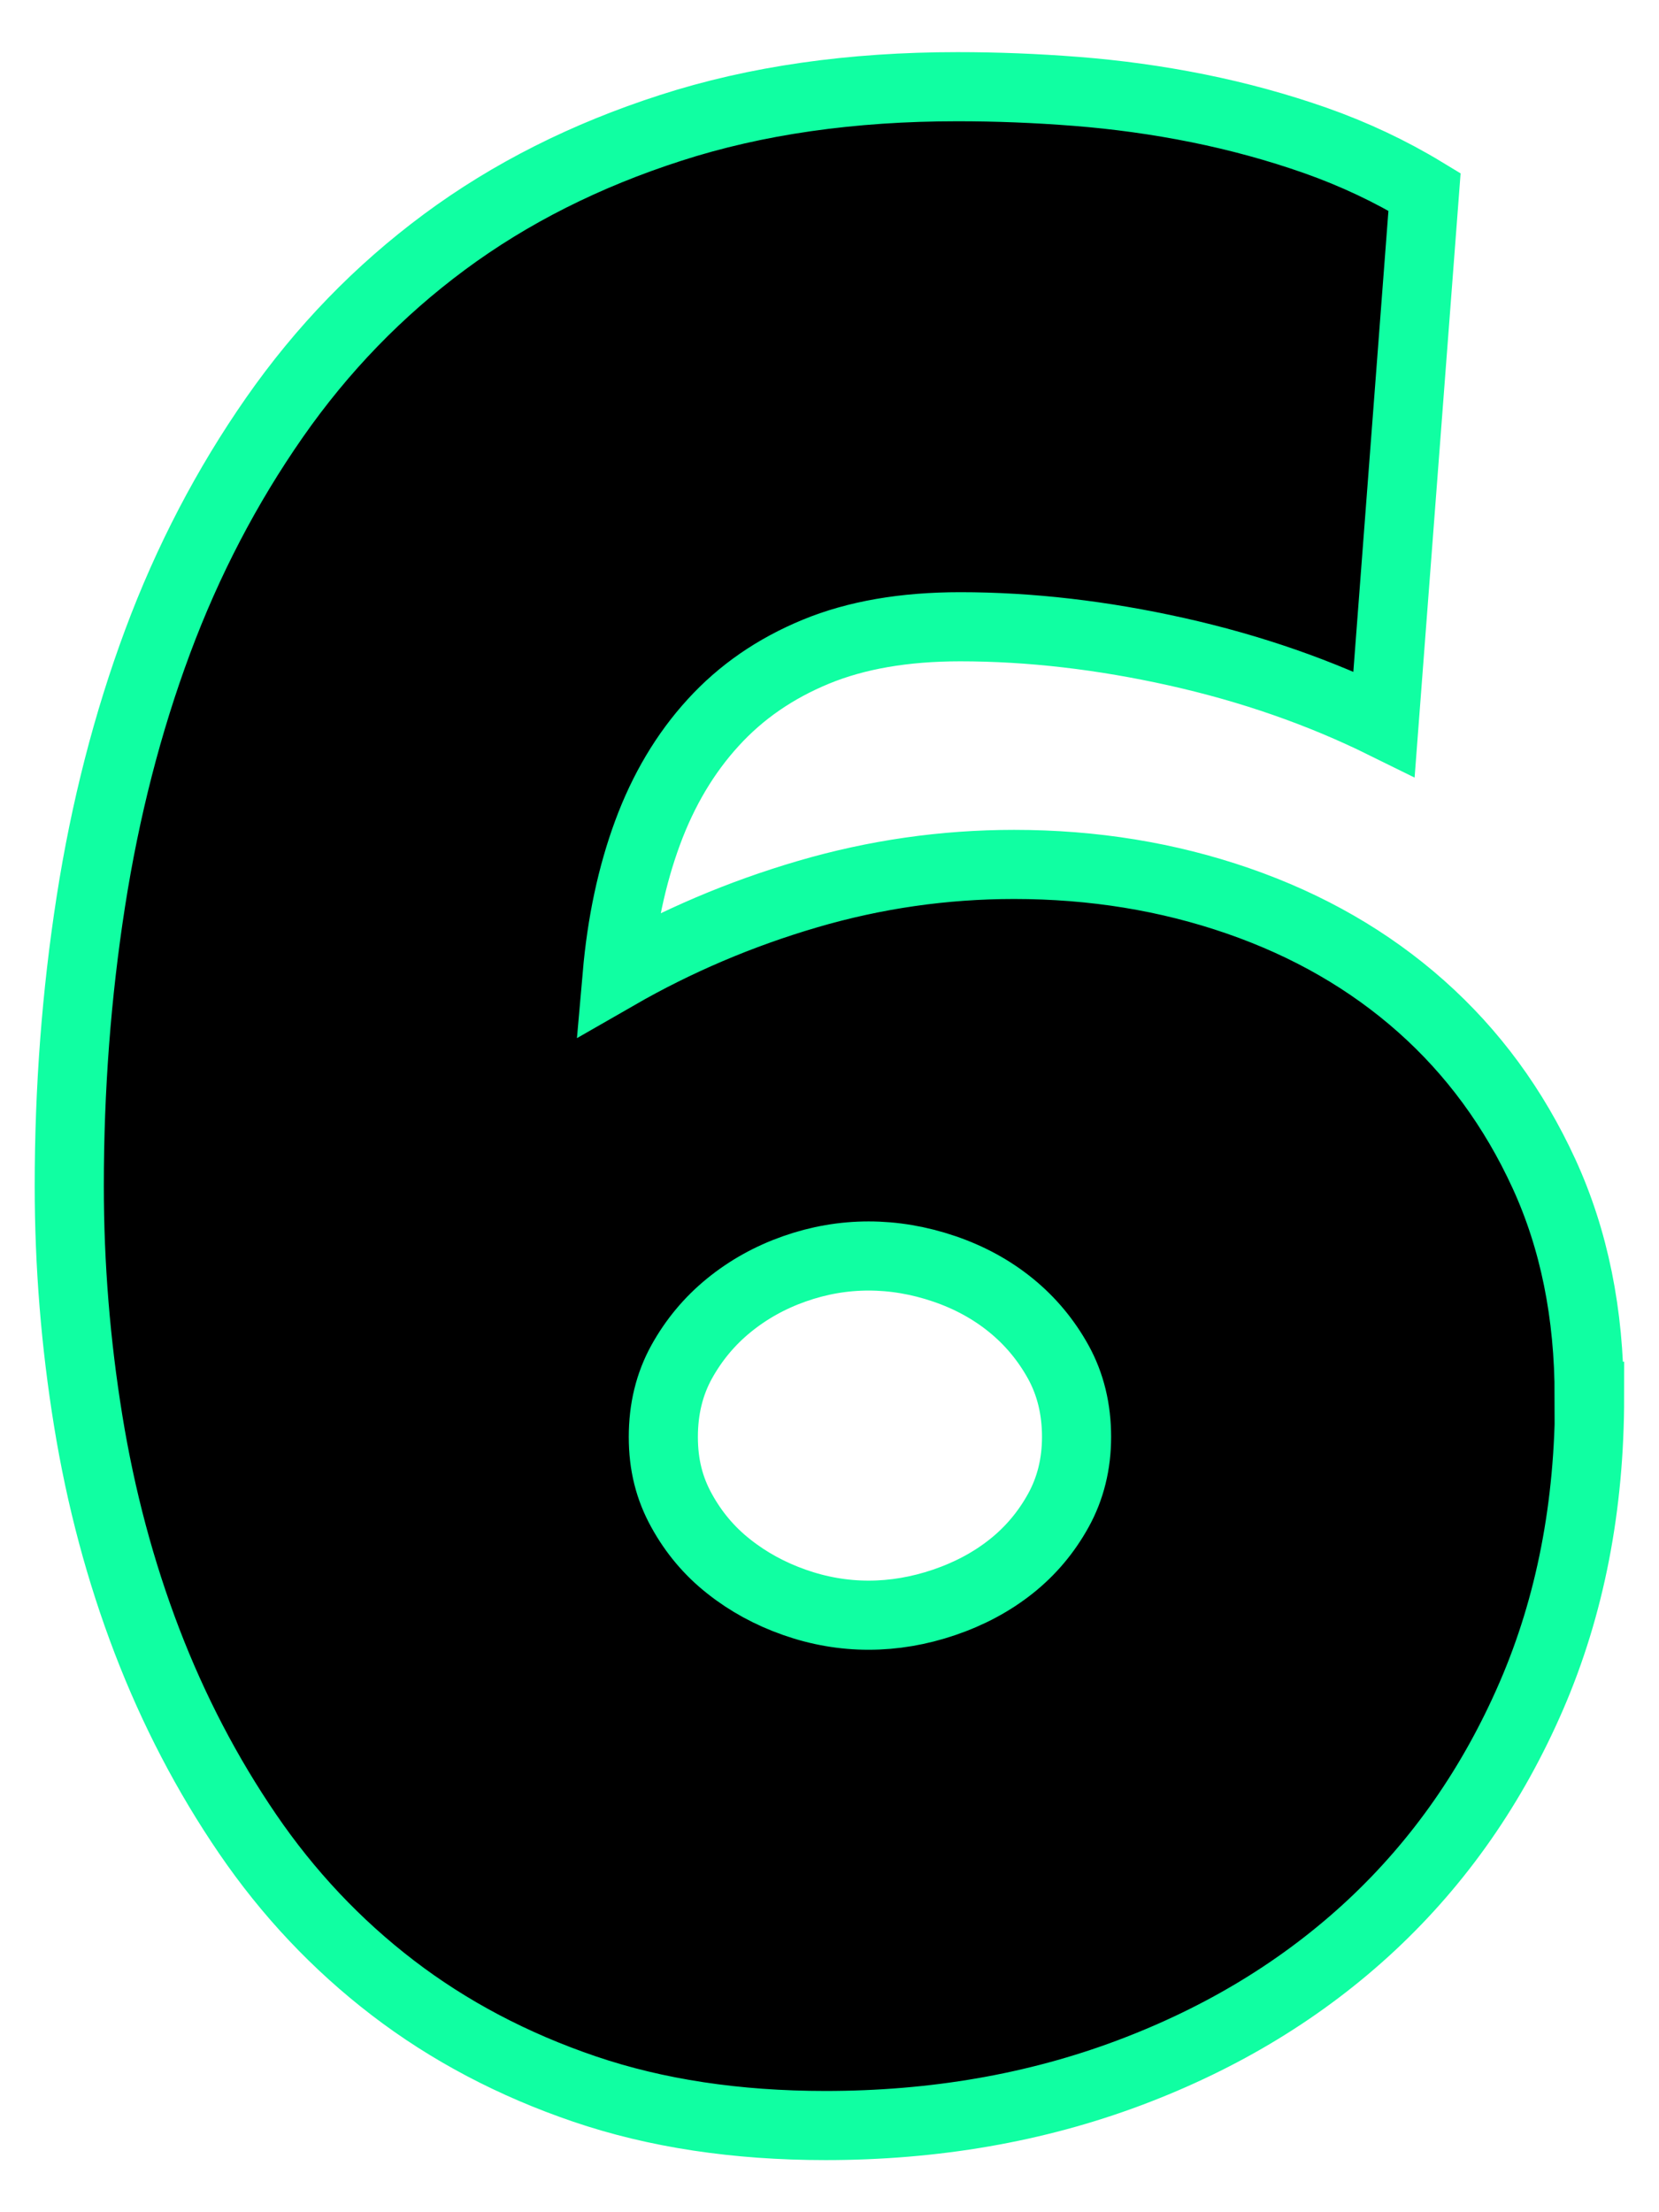 <?xml version="1.0" encoding="UTF-8"?><svg id="a" xmlns="http://www.w3.org/2000/svg" viewBox="0 0 120 160"><defs><style>.b{stroke:#10ffa2;stroke-width:5px;}</style></defs><path class="b" d="M114.98,101c0,7.94-1.4,15.15-4.2,21.63-2.8,6.48-6.66,12.01-11.57,16.6-4.92,4.59-10.76,8.15-17.53,10.69-6.77,2.54-14.1,3.81-21.97,3.81-6.45,0-12.26-.88-17.43-2.64s-9.8-4.2-13.87-7.32c-4.07-3.12-7.57-6.84-10.5-11.13s-5.36-8.95-7.28-13.96c-1.92-5.01-3.34-10.32-4.25-15.92-.91-5.6-1.37-11.26-1.37-16.99,0-7.03,.52-13.88,1.56-20.56,1.04-6.67,2.65-12.94,4.83-18.8,2.18-5.86,5-11.26,8.45-16.21,3.45-4.95,7.55-9.18,12.3-12.7,4.75-3.52,10.21-6.27,16.36-8.25,6.15-1.99,13.07-2.98,20.75-2.98,2.8,0,5.66,.11,8.59,.34,2.93,.23,5.86,.63,8.79,1.22s5.78,1.37,8.54,2.34c2.77,.98,5.39,2.21,7.86,3.71l-2.93,38.48c-4.62-2.28-9.62-4.02-14.99-5.22-5.37-1.2-10.6-1.81-15.67-1.81-4.04,0-7.52,.6-10.45,1.81-2.93,1.21-5.4,2.91-7.42,5.13-2.02,2.21-3.6,4.87-4.74,7.96-1.14,3.09-1.87,6.53-2.2,10.3,4.3-2.47,8.89-4.43,13.77-5.86,4.88-1.43,9.86-2.15,14.94-2.15,5.73,0,11.13,.88,16.21,2.64s9.49,4.3,13.23,7.62c3.74,3.32,6.71,7.36,8.89,12.11,2.18,4.75,3.27,10.12,3.27,16.11Zm-37.11,2.93c0-2.02-.44-3.82-1.32-5.42-.88-1.59-2.02-2.96-3.42-4.1-1.4-1.14-3.01-2.02-4.83-2.64-1.82-.62-3.65-.93-5.47-.93s-3.61,.31-5.37,.93c-1.76,.62-3.34,1.5-4.74,2.64-1.4,1.14-2.54,2.51-3.42,4.1-.88,1.6-1.32,3.4-1.32,5.42s.44,3.73,1.32,5.32c.88,1.6,2.02,2.95,3.42,4.05,1.4,1.11,2.98,1.97,4.74,2.59,1.76,.62,3.55,.93,5.37,.93s3.65-.31,5.47-.93c1.82-.62,3.43-1.48,4.83-2.59,1.4-1.11,2.54-2.46,3.42-4.05,.88-1.59,1.32-3.37,1.32-5.32Z"/></svg>